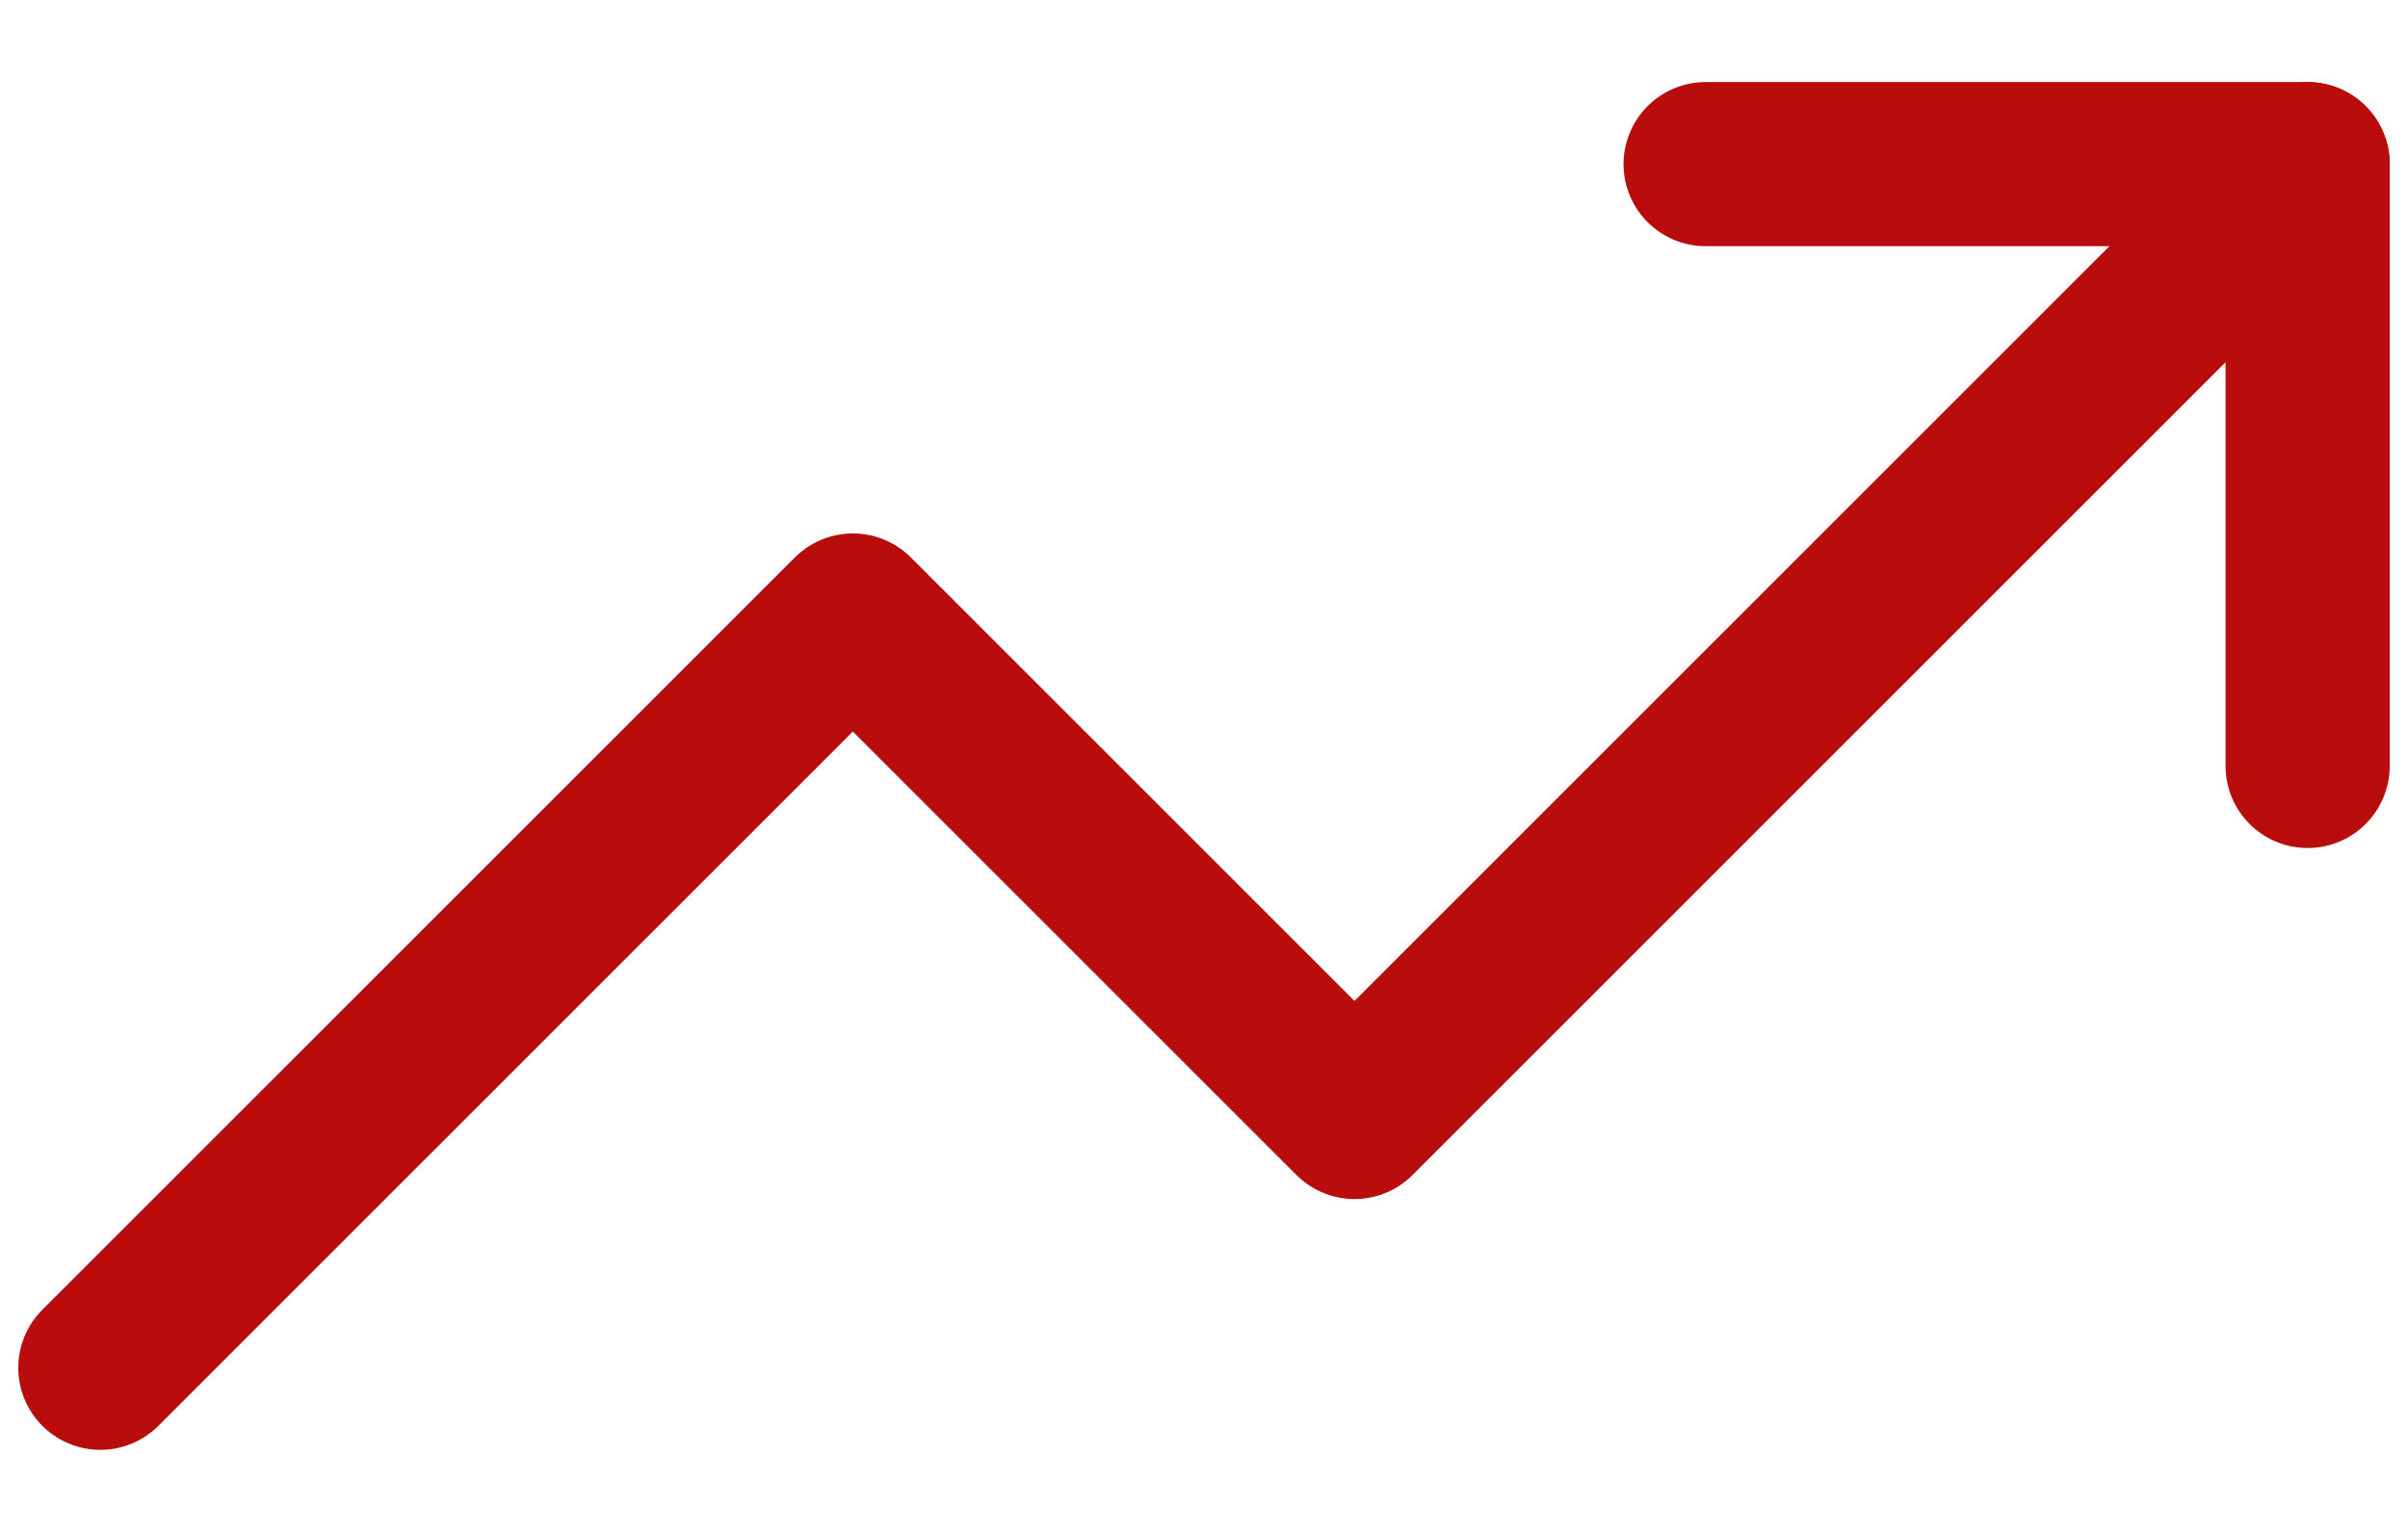 <svg width="22" height="14" viewBox="0 0 22 14" fill="none" xmlns="http://www.w3.org/2000/svg">
<path d="M21.083 1.5L12.375 10.208L7.792 5.625L0.917 12.5" stroke="#B90D0D" stroke-width="1.5" stroke-linecap="round" stroke-linejoin="round"/>
<path d="M15.583 1.5H21.083V7" stroke="#B90D0D" stroke-width="1.5" stroke-linecap="round" stroke-linejoin="round"/>
</svg>
